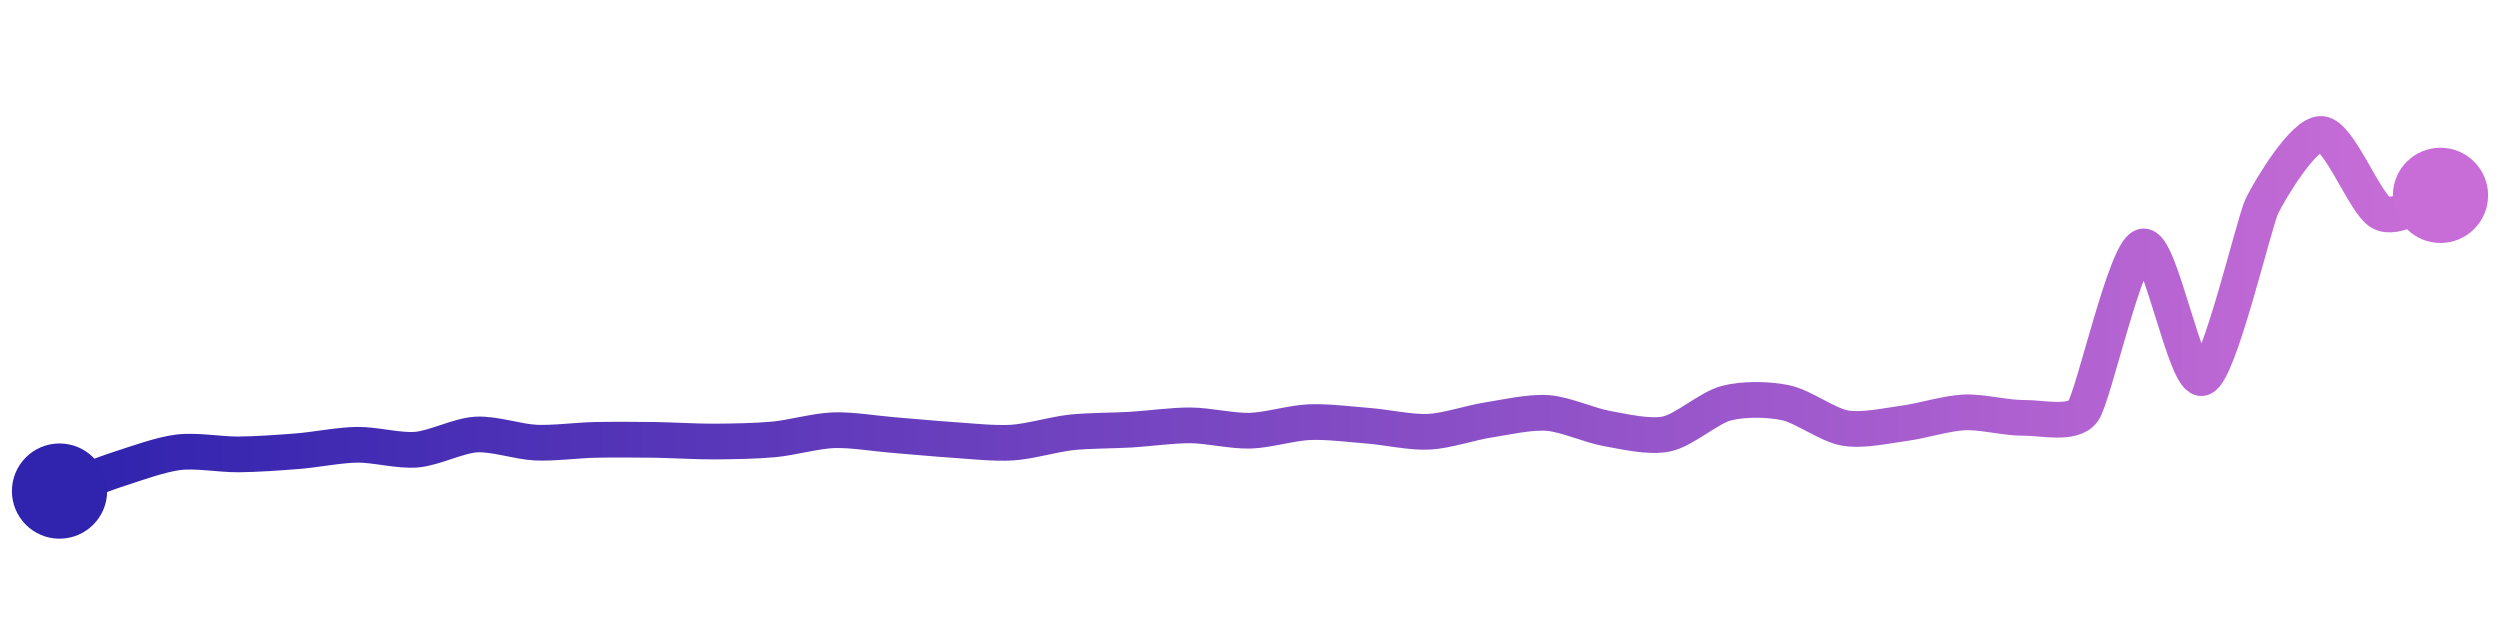 <svg width="200" height="50" viewBox="0 0 210 50" xmlns="http://www.w3.org/2000/svg">
    <defs>
        <linearGradient x1="0%" y1="0%" x2="100%" y2="0%" id="a">
            <stop stop-color="#3023AE" offset="0%"/>
            <stop stop-color="#C86DD7" offset="100%"/>
        </linearGradient>
    </defs>
    <path stroke="url(#a)"
          stroke-width="3"
          stroke-linejoin="round"
          stroke-linecap="round"
          d="M5 40 C 6.41 39.48, 8.57 38.6, 10 38.14 S 13.51 36.92, 15 36.74 S 18.5 36.93, 20 36.92 S 23.5 36.77, 25 36.65 S 28.5 36.13, 30 36.11 S 33.51 36.65, 35 36.52 S 38.5 35.34, 40 35.25 S 43.5 35.86, 45 35.93 S 48.5 35.73, 50 35.7 S 53.5 35.68, 55 35.7 S 58.5 35.85, 60 35.84 S 63.51 35.8, 65 35.66 S 68.5 34.95, 70 34.89 S 73.5 35.17, 75 35.29 S 78.5 35.6, 80 35.7 S 83.5 36.02, 85 35.93 S 88.51 35.23, 90 35.07 S 93.5 34.93, 95 34.84 S 98.5 34.47, 100 34.48 S 103.5 34.97, 105 34.93 S 108.5 34.27, 110 34.21 S 113.5 34.4, 115 34.52 S 118.5 35.09, 120 35.02 S 123.52 34.26, 125 34.03 S 128.5 33.33, 130 33.44 S 133.52 34.49, 135 34.75 S 138.53 35.51, 140 35.2 S 143.55 33, 145 32.62 S 148.53 32.27, 150 32.58 S 153.52 34.46, 155 34.71 S 158.51 34.5, 160 34.3 S 163.5 33.46, 165 33.39 S 168.5 33.87, 170 33.85 S 174.14 34.49, 175 33.26 S 178.55 19.86, 180 19.46 S 183.58 30.98, 185 30.5 S 189.34 17.41, 190 16.06 S 193.5 9.92, 195 10 S 198.67 15.92, 200 16.61 S 203.56 15.58, 205 15.16"
          fill="none"/>
    <circle r="4" cx="5" cy="40" fill="#3023AE"/>
    <circle r="4" cx="205" cy="15.16" fill="#C86DD7"/>      
</svg>